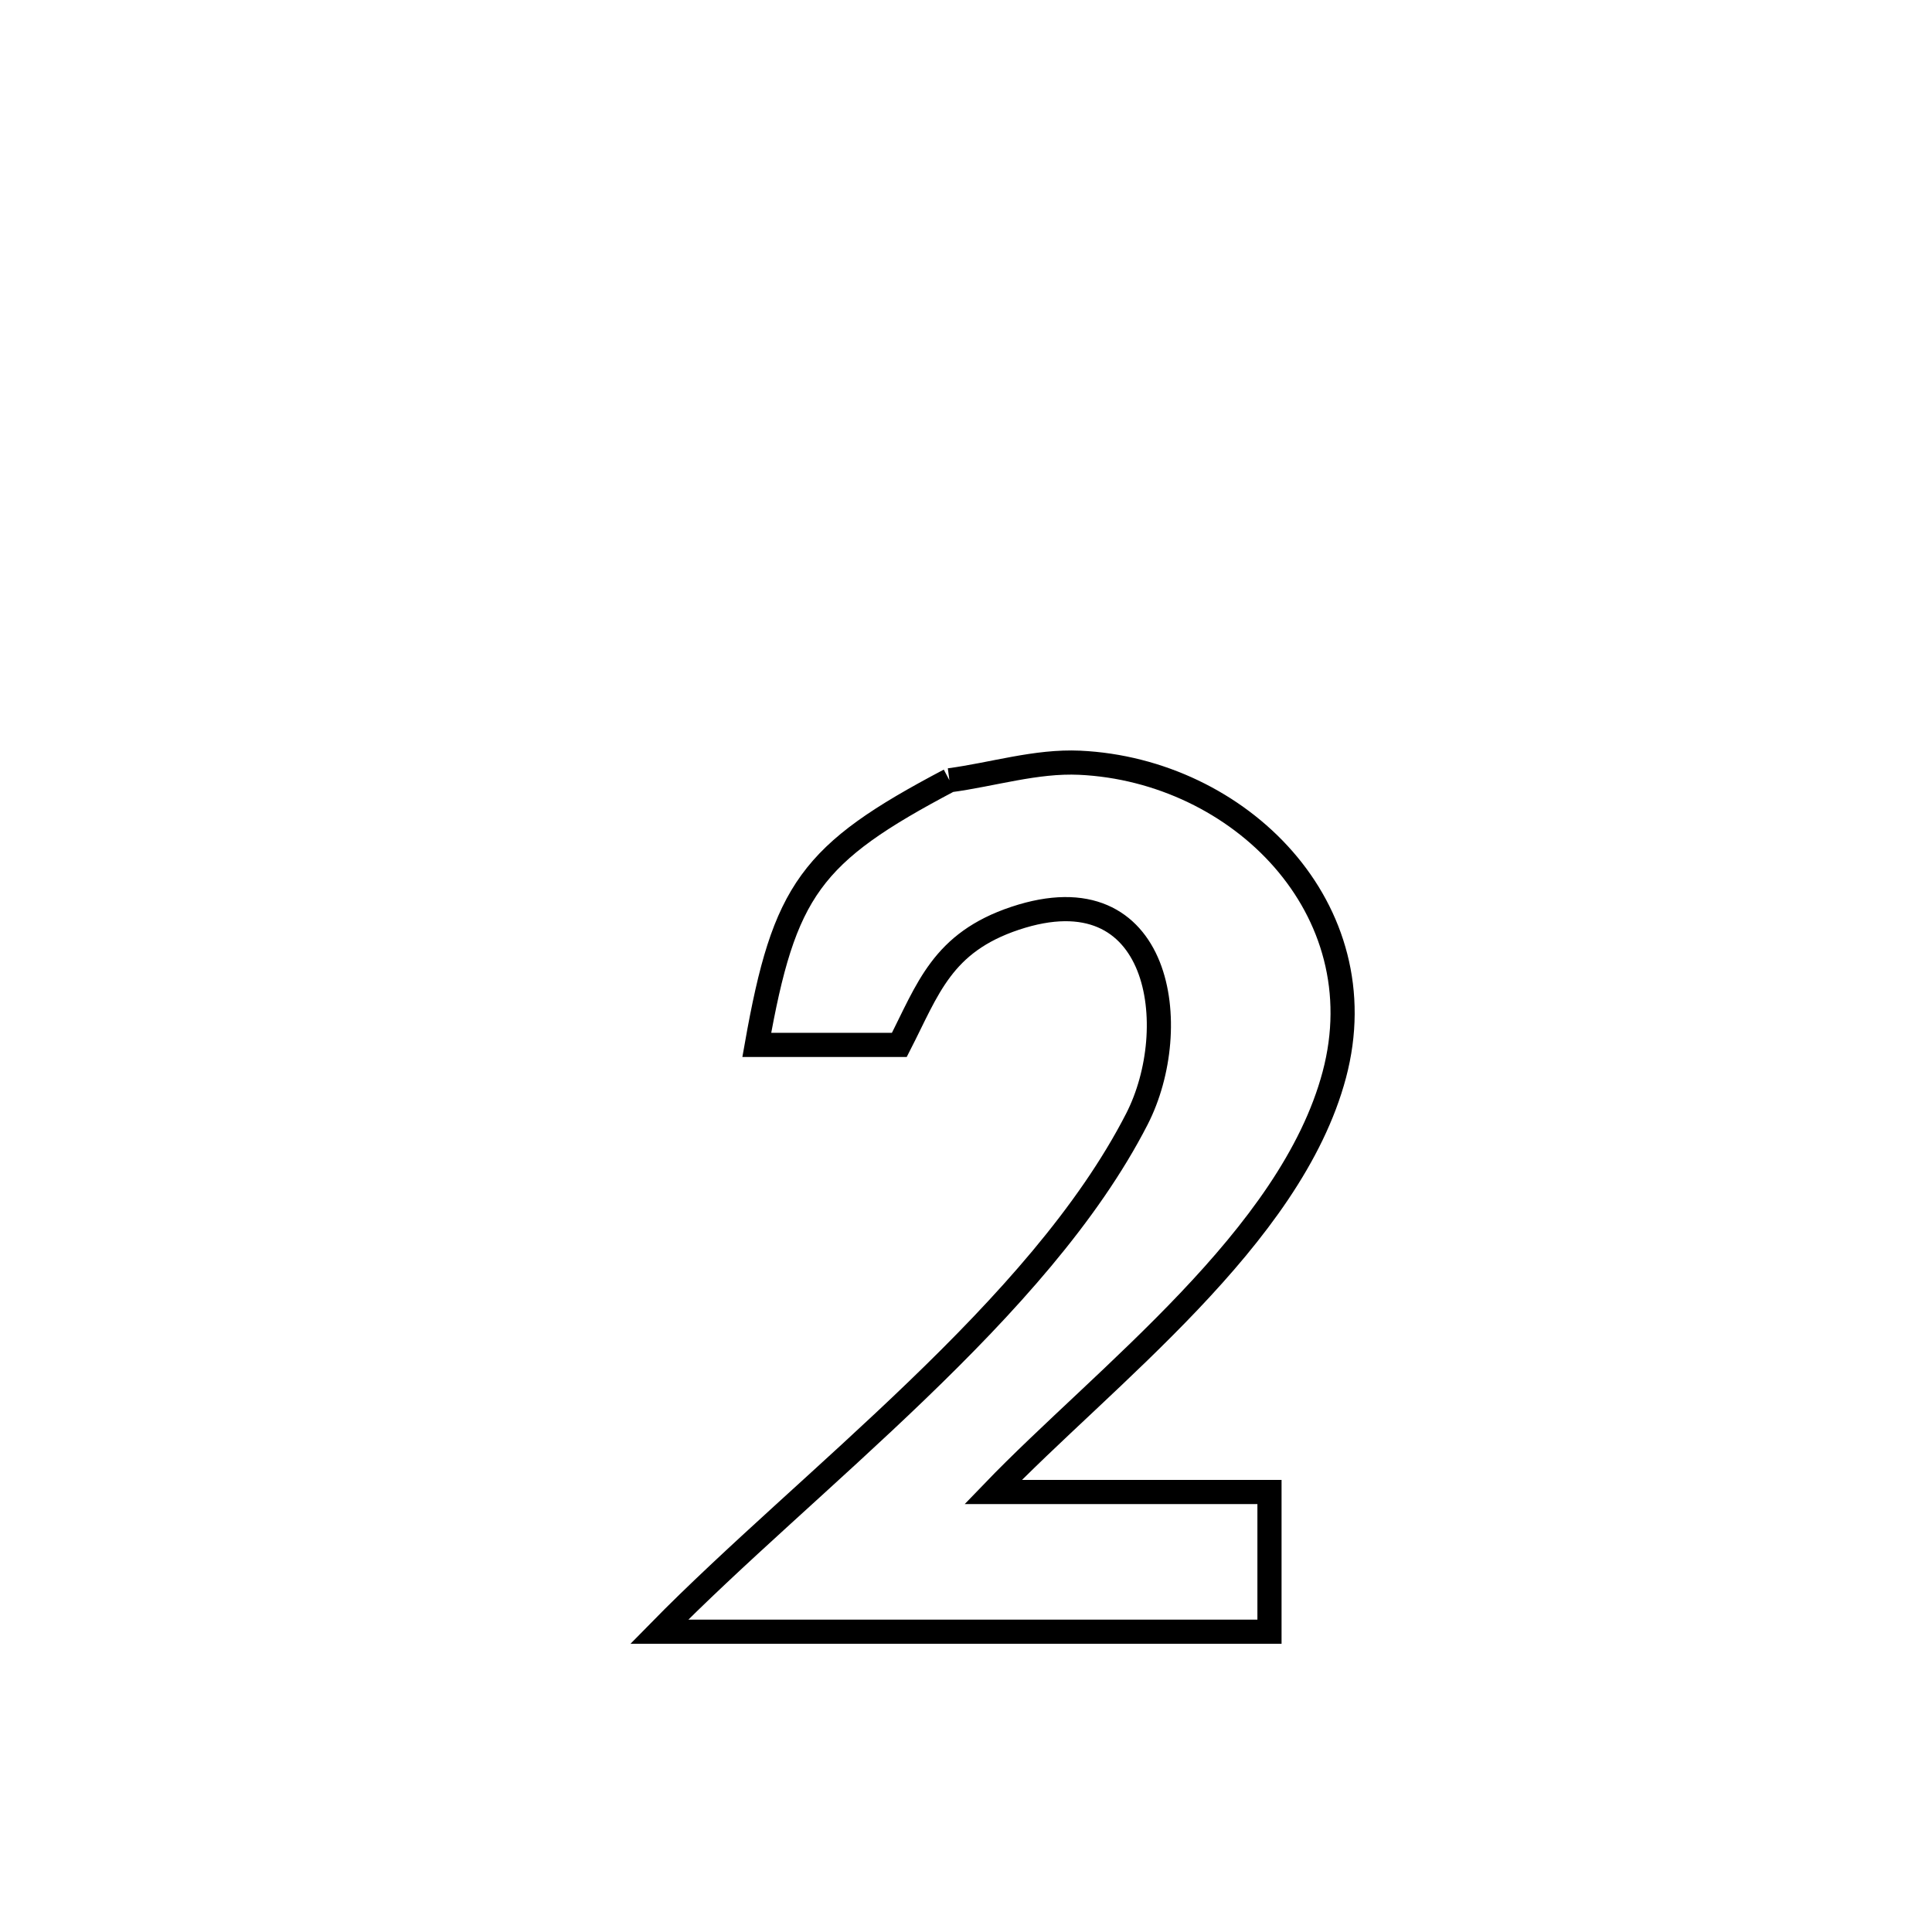 <svg xmlns="http://www.w3.org/2000/svg" viewBox="0.0 0.0 24.0 24.0" height="200px" width="200px"><path fill="none" stroke="black" stroke-width=".3" stroke-opacity="1.0"  filling="0" d="M11.794 9.693 L11.794 9.693 C12.334 9.621 12.869 9.45 13.413 9.475 C15.394 9.568 17.125 11.288 16.575 13.352 C16.036 15.377 13.72 17.098 12.337 18.534 L12.337 18.534 C12.374 18.534 15.617 18.534 15.77 18.534 L15.77 18.534 C15.77 19.113 15.77 19.691 15.77 20.27 L15.77 20.27 C14.507 20.27 13.243 20.27 11.98 20.27 C10.716 20.27 9.452 20.27 8.189 20.27 L8.189 20.27 C9.112 19.329 10.291 18.332 11.391 17.272 C12.491 16.213 13.513 15.091 14.123 13.901 C14.703 12.768 14.431 10.801 12.611 11.407 C11.702 11.71 11.529 12.283 11.172 12.98 L11.172 12.98 C10.582 12.98 9.992 12.98 9.401 12.98 L9.401 12.98 C9.742 11.056 10.066 10.604 11.794 9.693 L11.794 9.693"></path></svg>